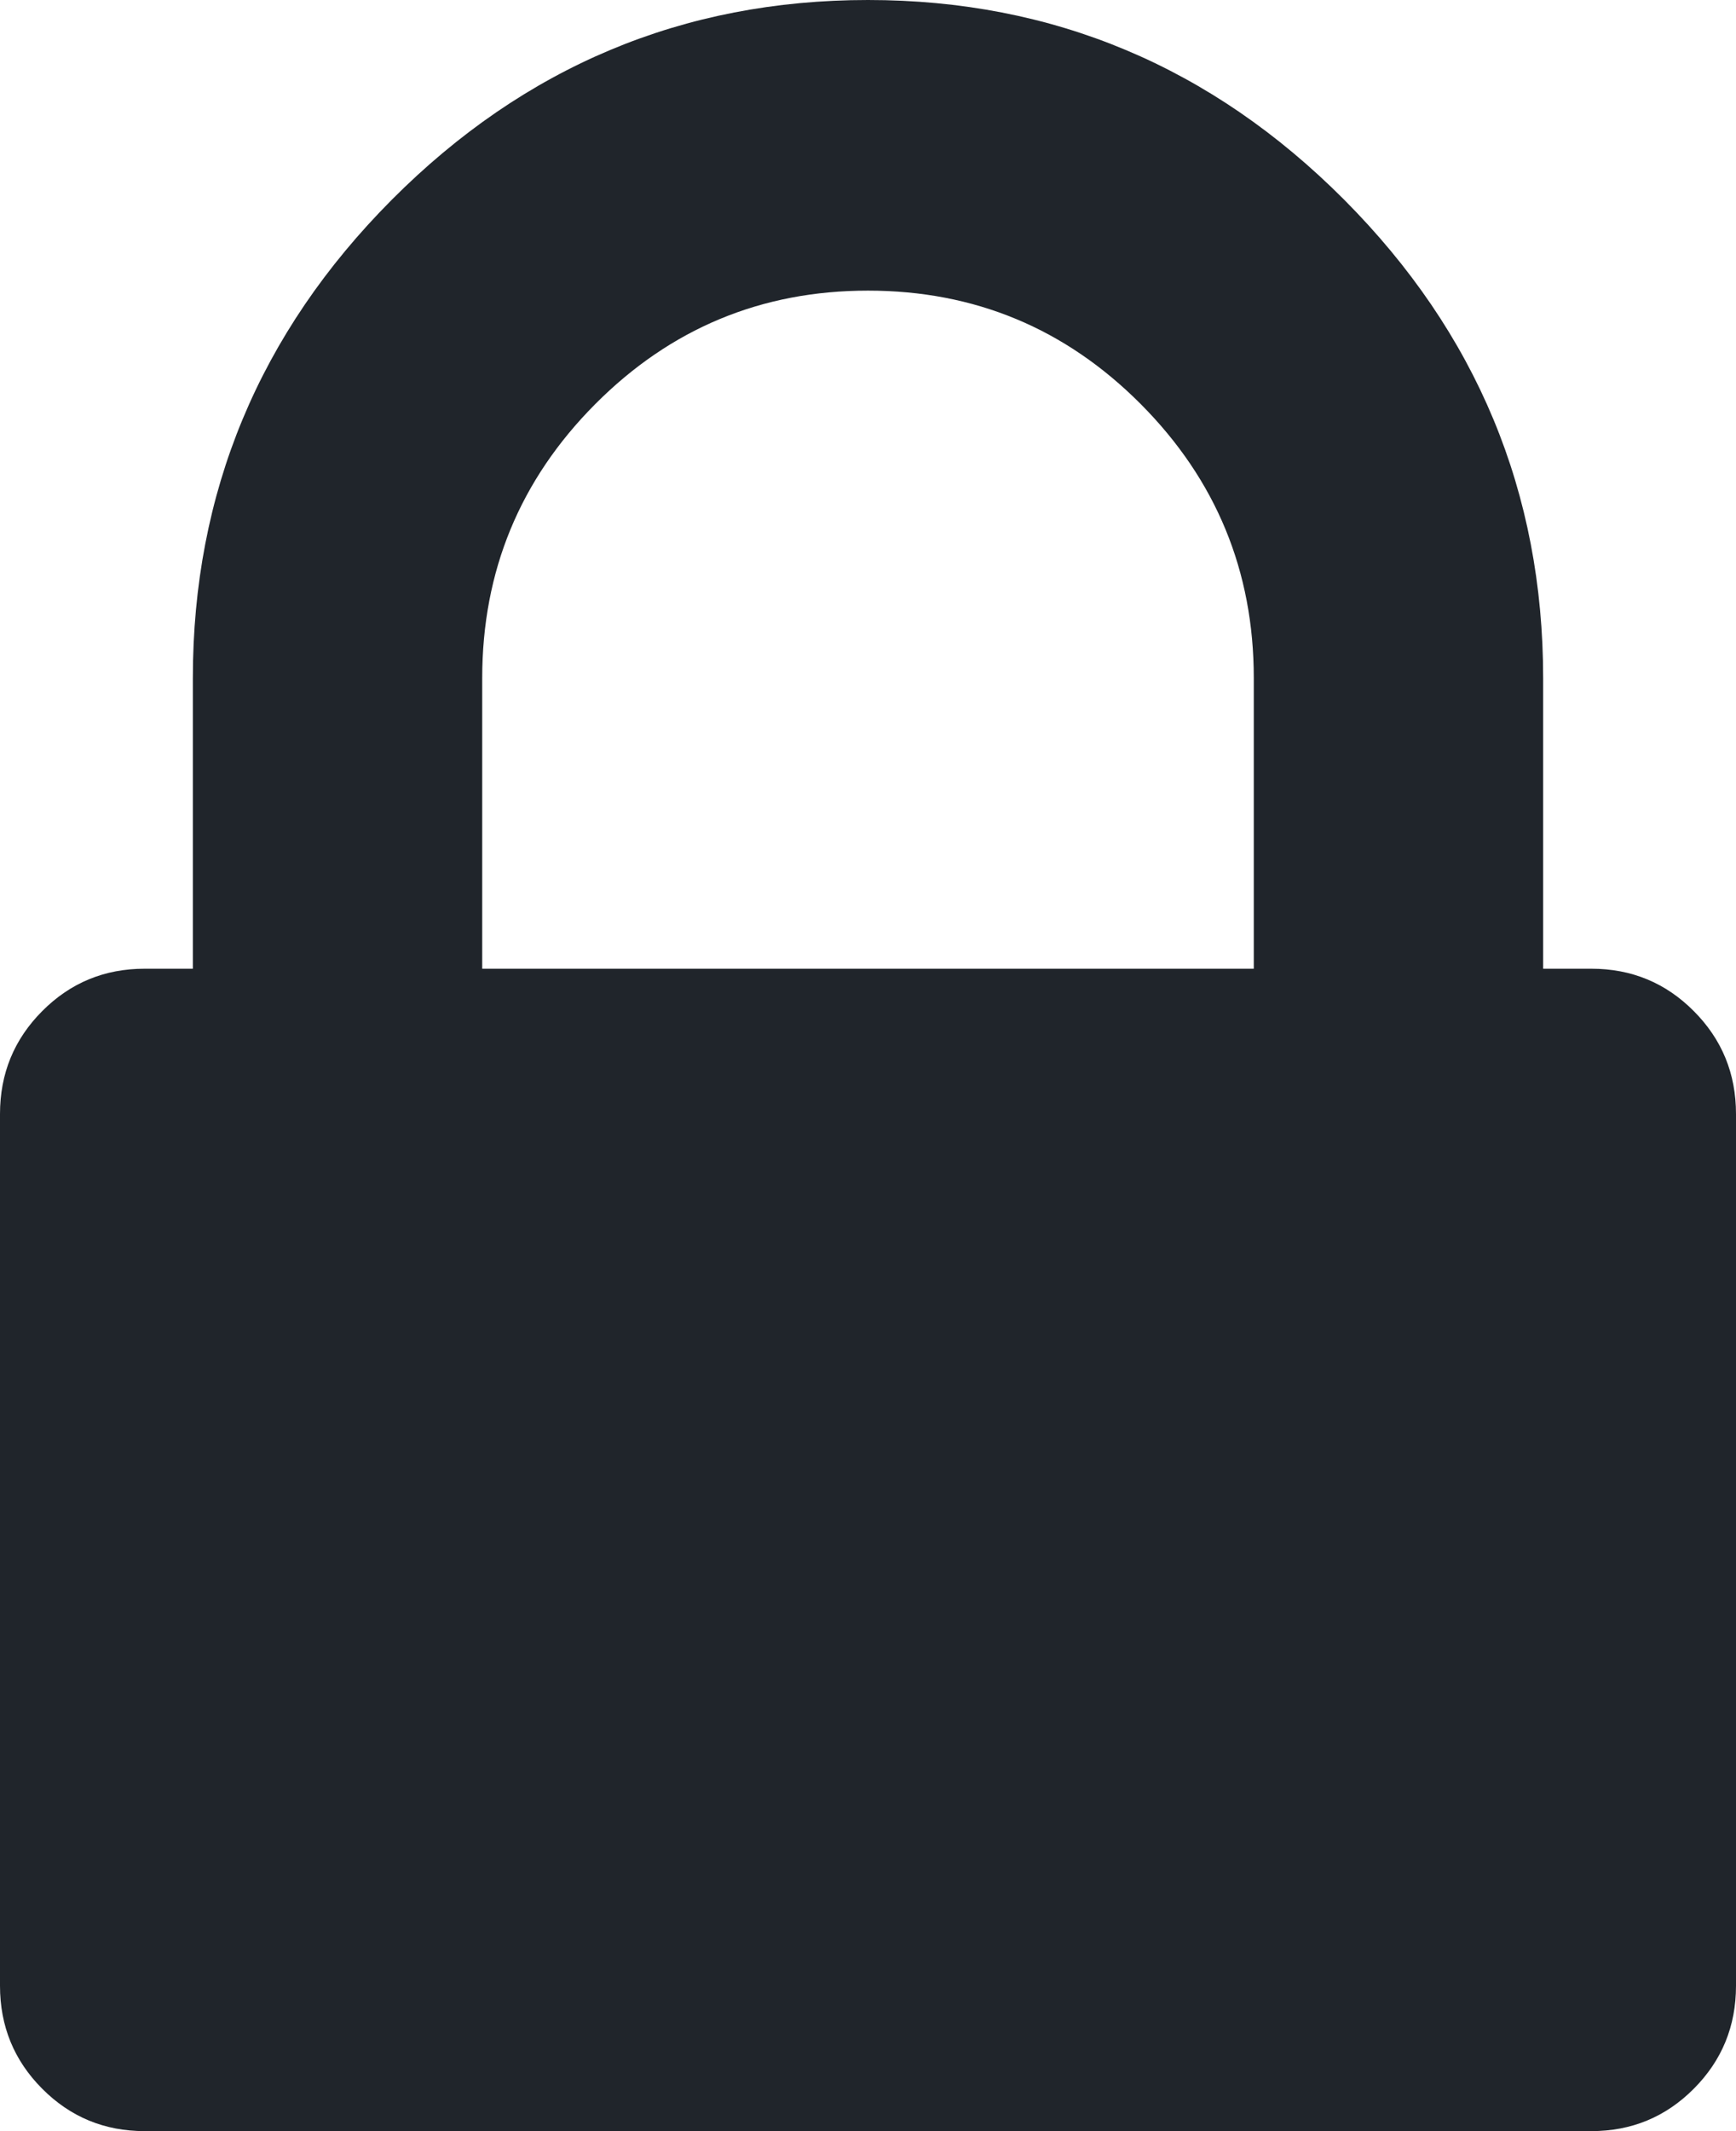 ﻿<?xml version="1.0" encoding="utf-8"?>
<svg version="1.1" xmlns:xlink="http://www.w3.org/1999/xlink" width="22px" height="27px" xmlns="http://www.w3.org/2000/svg">
  <g transform="matrix(1 0 0 1 -71 -404 )">
    <path d="M 6.111 8.591  L 6.111 12.273  L 15.889 12.273  L 15.889 8.591  C 15.889 7.236  15.411 6.079  14.457 5.12  C 13.502 4.161  12.35 3.682  11 3.682  C 9.65 3.682  8.498 4.161  7.543 5.12  C 6.589 6.079  6.111 7.236  6.111 8.591  Z M 21.465 12.81  C 21.822 13.168  22 13.602  22 14.114  L 22 25.159  C 22 25.67  21.822 26.105  21.465 26.463  C 21.109 26.821  20.676 27  20.167 27  L 1.833 27  C 1.324 27  0.891 26.821  0.535 26.463  C 0.178 26.105  0 25.67  0 25.159  L 0 14.114  C 0 13.602  0.178 13.168  0.535 12.81  C 0.891 12.452  1.324 12.273  1.833 12.273  L 2.444 12.273  L 2.444 8.591  C 2.444 6.239  3.285 4.219  4.965 2.531  C 6.646 0.844  8.657 0  11 0  C 13.343 0  15.354 0.844  17.035 2.531  C 18.715 4.219  19.556 6.239  19.556 8.591  L 19.556 12.273  L 20.167 12.273  C 20.676 12.273  21.109 12.452  21.465 12.81  Z " fill-rule="nonzero" fill="#20252b" stroke="none" transform="matrix(1 0 0 1 71 404 )" />
  </g>
</svg>